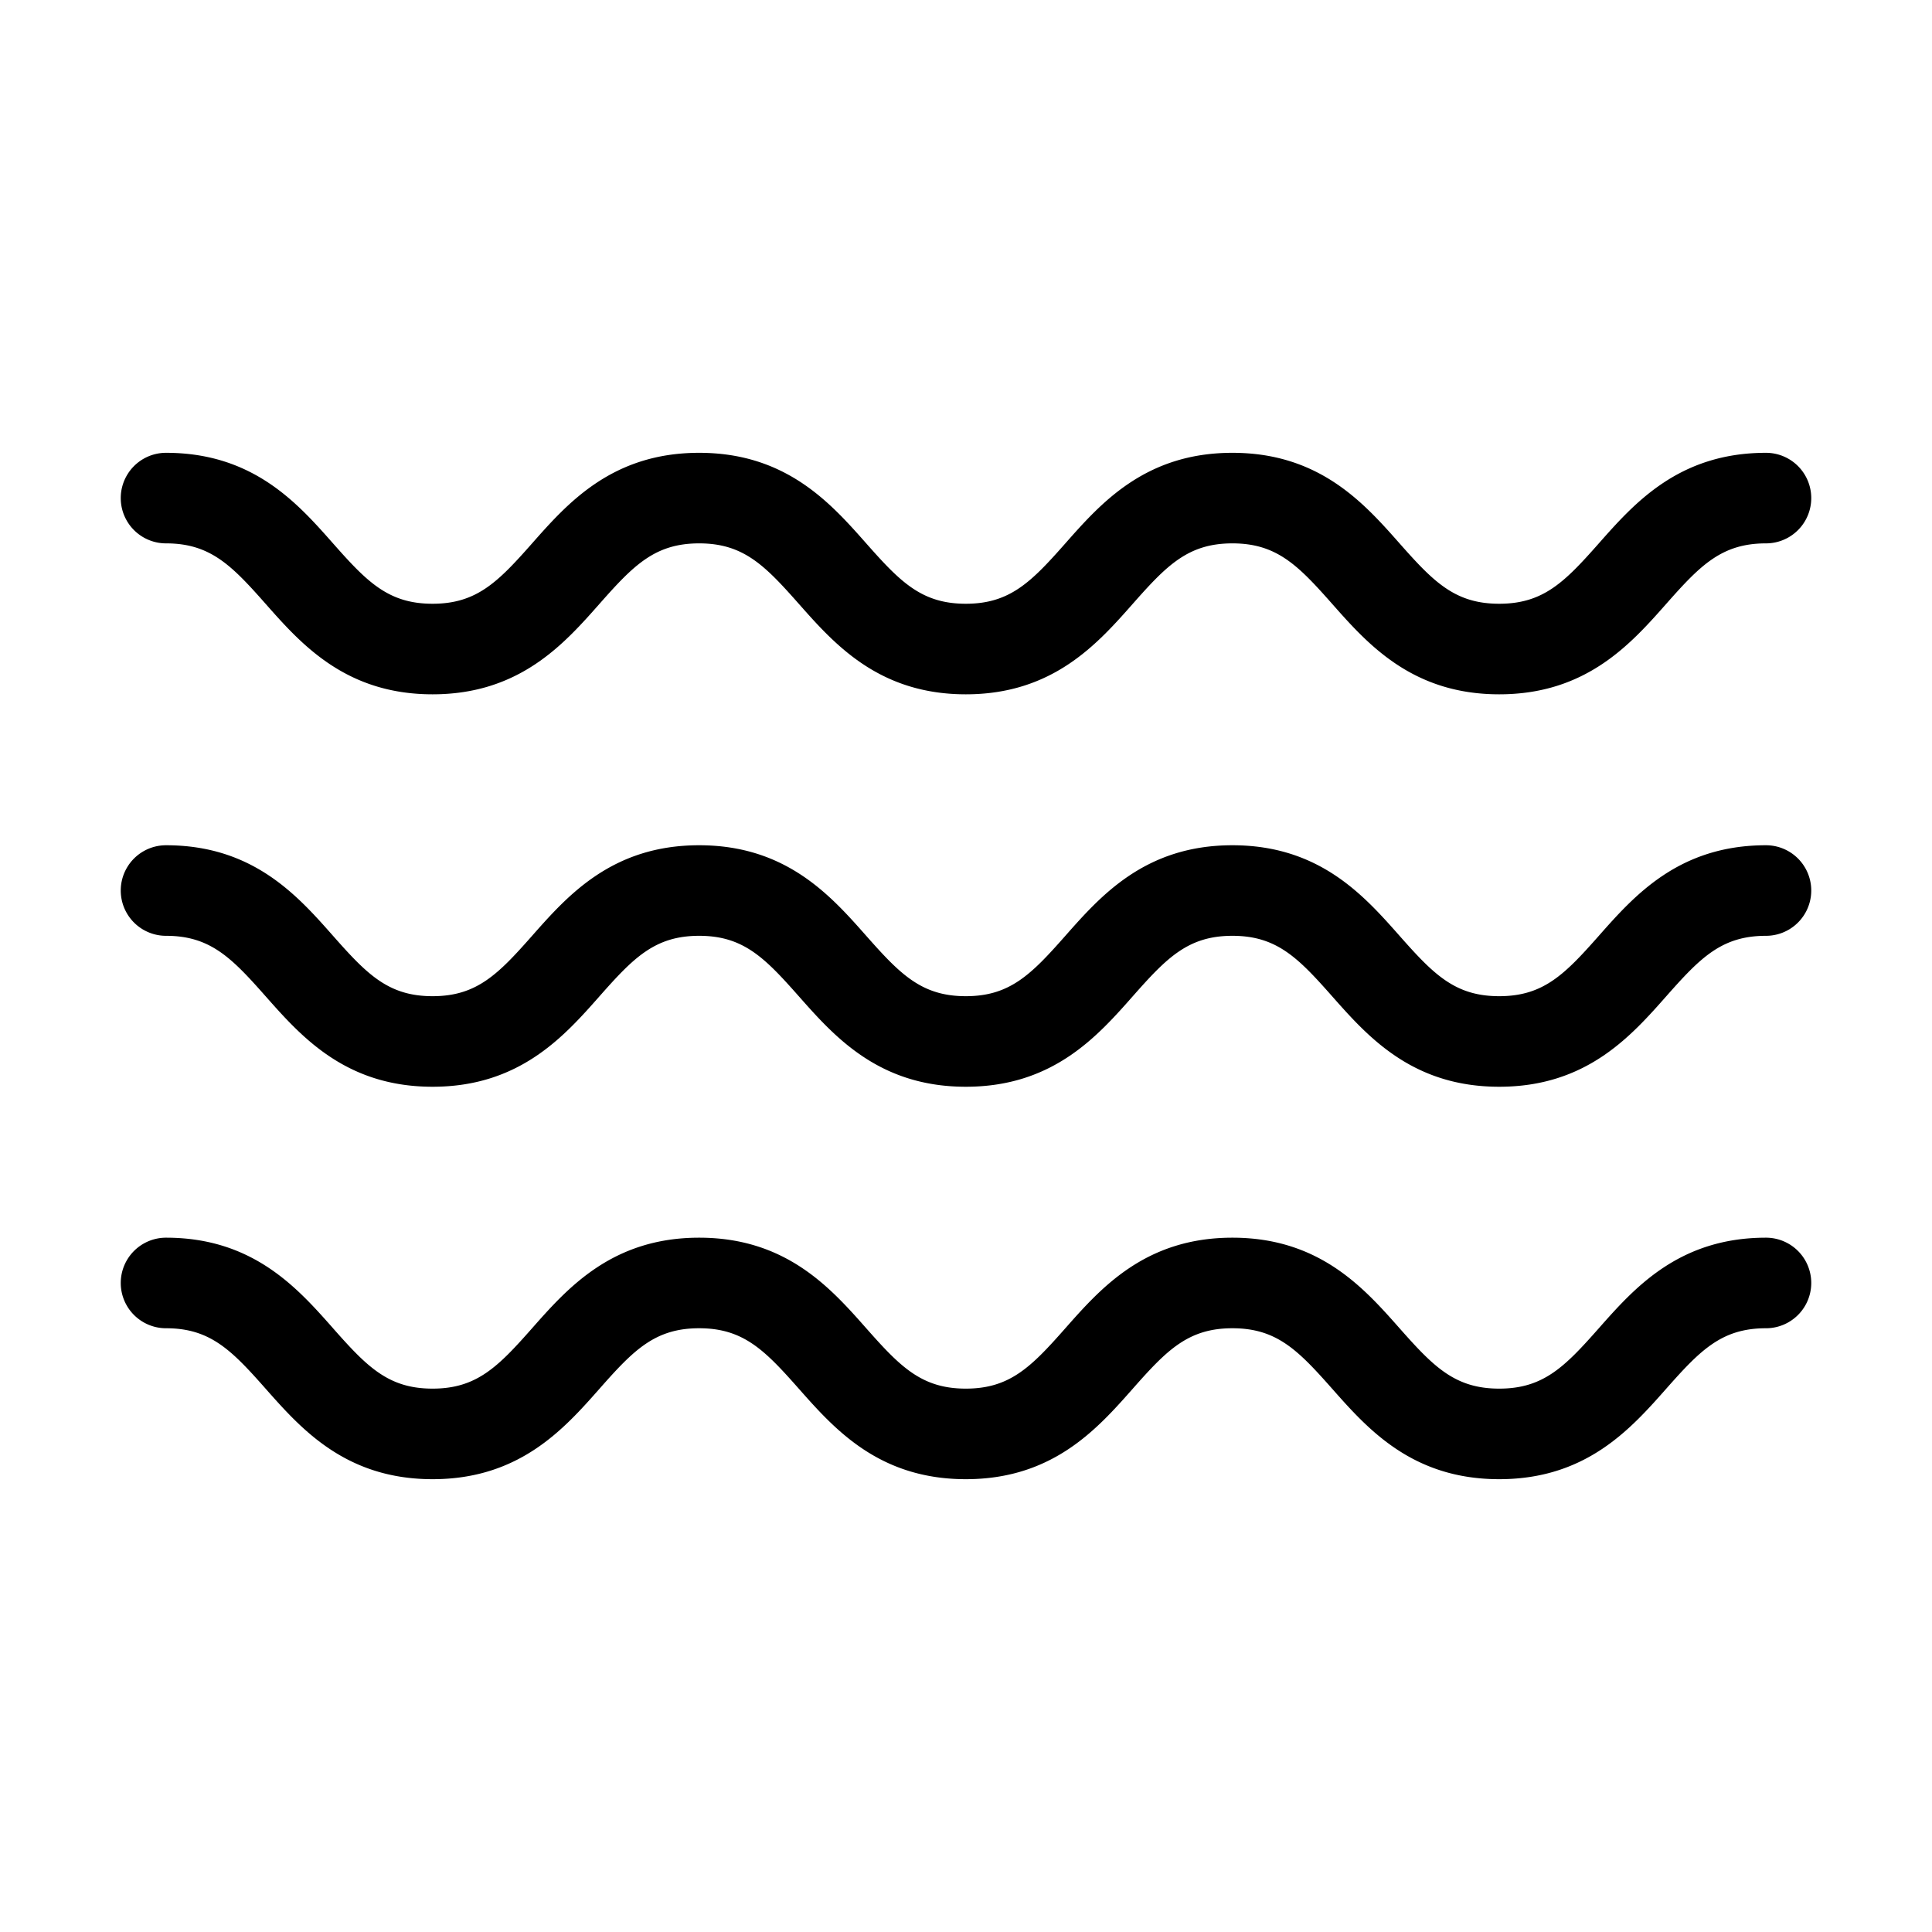 <svg width="64" height="64" viewBox="0 0 64 64" fill="none" xmlns="http://www.w3.org/2000/svg"><path fill-rule="evenodd" clip-rule="evenodd" d="M49.663 23c-2.886 0-4.359-1.667-5.543-3.007C42.995 18.72 42.287 18 40.825 18c-1.461 0-2.168.72-3.292 1.993C36.35 21.333 34.878 23 31.994 23s-4.356-1.666-5.54-3.006l-.001-.001C25.328 18.72 24.621 18 23.16 18s-2.168.72-3.292 1.993C18.685 21.333 17.213 23 14.329 23s-4.356-1.667-5.539-3.007C7.666 18.72 6.959 18 5.5 18a1.5 1.5 0 1 1 0-3c2.883 0 4.354 1.666 5.537 3.006l.001.001C12.162 19.28 12.869 20 14.329 20s2.167-.72 3.291-1.993C18.803 16.667 20.275 15 23.16 15c2.884 0 4.356 1.666 5.54 3.006l.001.001C29.826 19.28 30.533 20 31.994 20c1.46 0 2.167-.72 3.291-1.993C36.468 16.667 37.94 15 40.825 15c2.886 0 4.359 1.667 5.543 3.007C47.493 19.28 48.201 20 49.663 20s2.169-.72 3.294-1.993C54.141 16.667 55.614 15 58.5 15a1.5 1.5 0 1 1 0 3c-1.462 0-2.17.72-3.295 1.994l-.001.001C54.02 21.335 52.547 23 49.663 23Zm0 13c-2.886 0-4.359-1.667-5.543-3.007C42.995 31.72 42.287 31 40.825 31c-1.461 0-2.168.72-3.292 1.993C36.35 34.333 34.878 36 31.994 36s-4.356-1.666-5.54-3.006l-.001-.001C25.328 31.72 24.621 31 23.16 31s-2.168.72-3.292 1.993C18.685 34.333 17.213 36 14.329 36c-2.882 0-4.354-1.666-5.537-3.005l-.002-.002C7.666 31.72 6.959 31 5.5 31a1.5 1.5 0 1 1 0-3c2.883 0 4.354 1.666 5.537 3.006l.001.001C12.162 32.28 12.869 33 14.329 33s2.167-.72 3.291-1.993C18.803 29.667 20.275 28 23.16 28c2.884 0 4.356 1.666 5.54 3.006l.001.001C29.826 32.28 30.533 33 31.994 33c1.46 0 2.167-.72 3.291-1.993C36.468 29.667 37.94 28 40.825 28c2.886 0 4.359 1.667 5.543 3.007C47.493 32.28 48.201 33 49.663 33s2.169-.72 3.294-1.993C54.141 29.667 55.614 28 58.5 28a1.5 1.5 0 1 1 0 3c-1.462 0-2.17.72-3.295 1.994l-.001.001C54.02 34.335 52.547 36 49.663 36Zm-5.543 9.993C45.304 47.333 46.777 49 49.663 49c2.885 0 4.358-1.667 5.542-3.007C56.33 44.721 57.038 44 58.5 44a1.5 1.5 0 0 0 0-3c-2.886 0-4.359 1.667-5.543 3.007C51.832 45.28 51.125 46 49.663 46s-2.17-.721-3.295-1.993C45.184 42.667 43.711 41 40.825 41c-2.885 0-4.357 1.667-5.54 3.007C34.161 45.28 33.454 46 31.994 46c-1.461 0-2.168-.72-3.293-1.993l-.001-.001C27.516 42.666 26.044 41 23.16 41c-2.885 0-4.357 1.667-5.54 3.007C16.496 45.28 15.789 46 14.329 46s-2.167-.72-3.291-1.993v-.001C9.853 42.666 8.382 41 5.5 41a1.5 1.5 0 0 0 0 3c1.459 0 2.166.72 3.29 1.992C9.975 47.333 11.447 49 14.33 49c2.884 0 4.356-1.667 5.539-3.007C20.992 44.72 21.699 44 23.16 44c1.461 0 2.168.72 3.293 1.993l.001.001C27.638 47.334 29.11 49 31.994 49s4.356-1.667 5.539-3.007C38.657 44.72 39.364 44 40.825 44c1.462 0 2.17.721 3.295 1.993Z" fill="currentColor"/></svg>